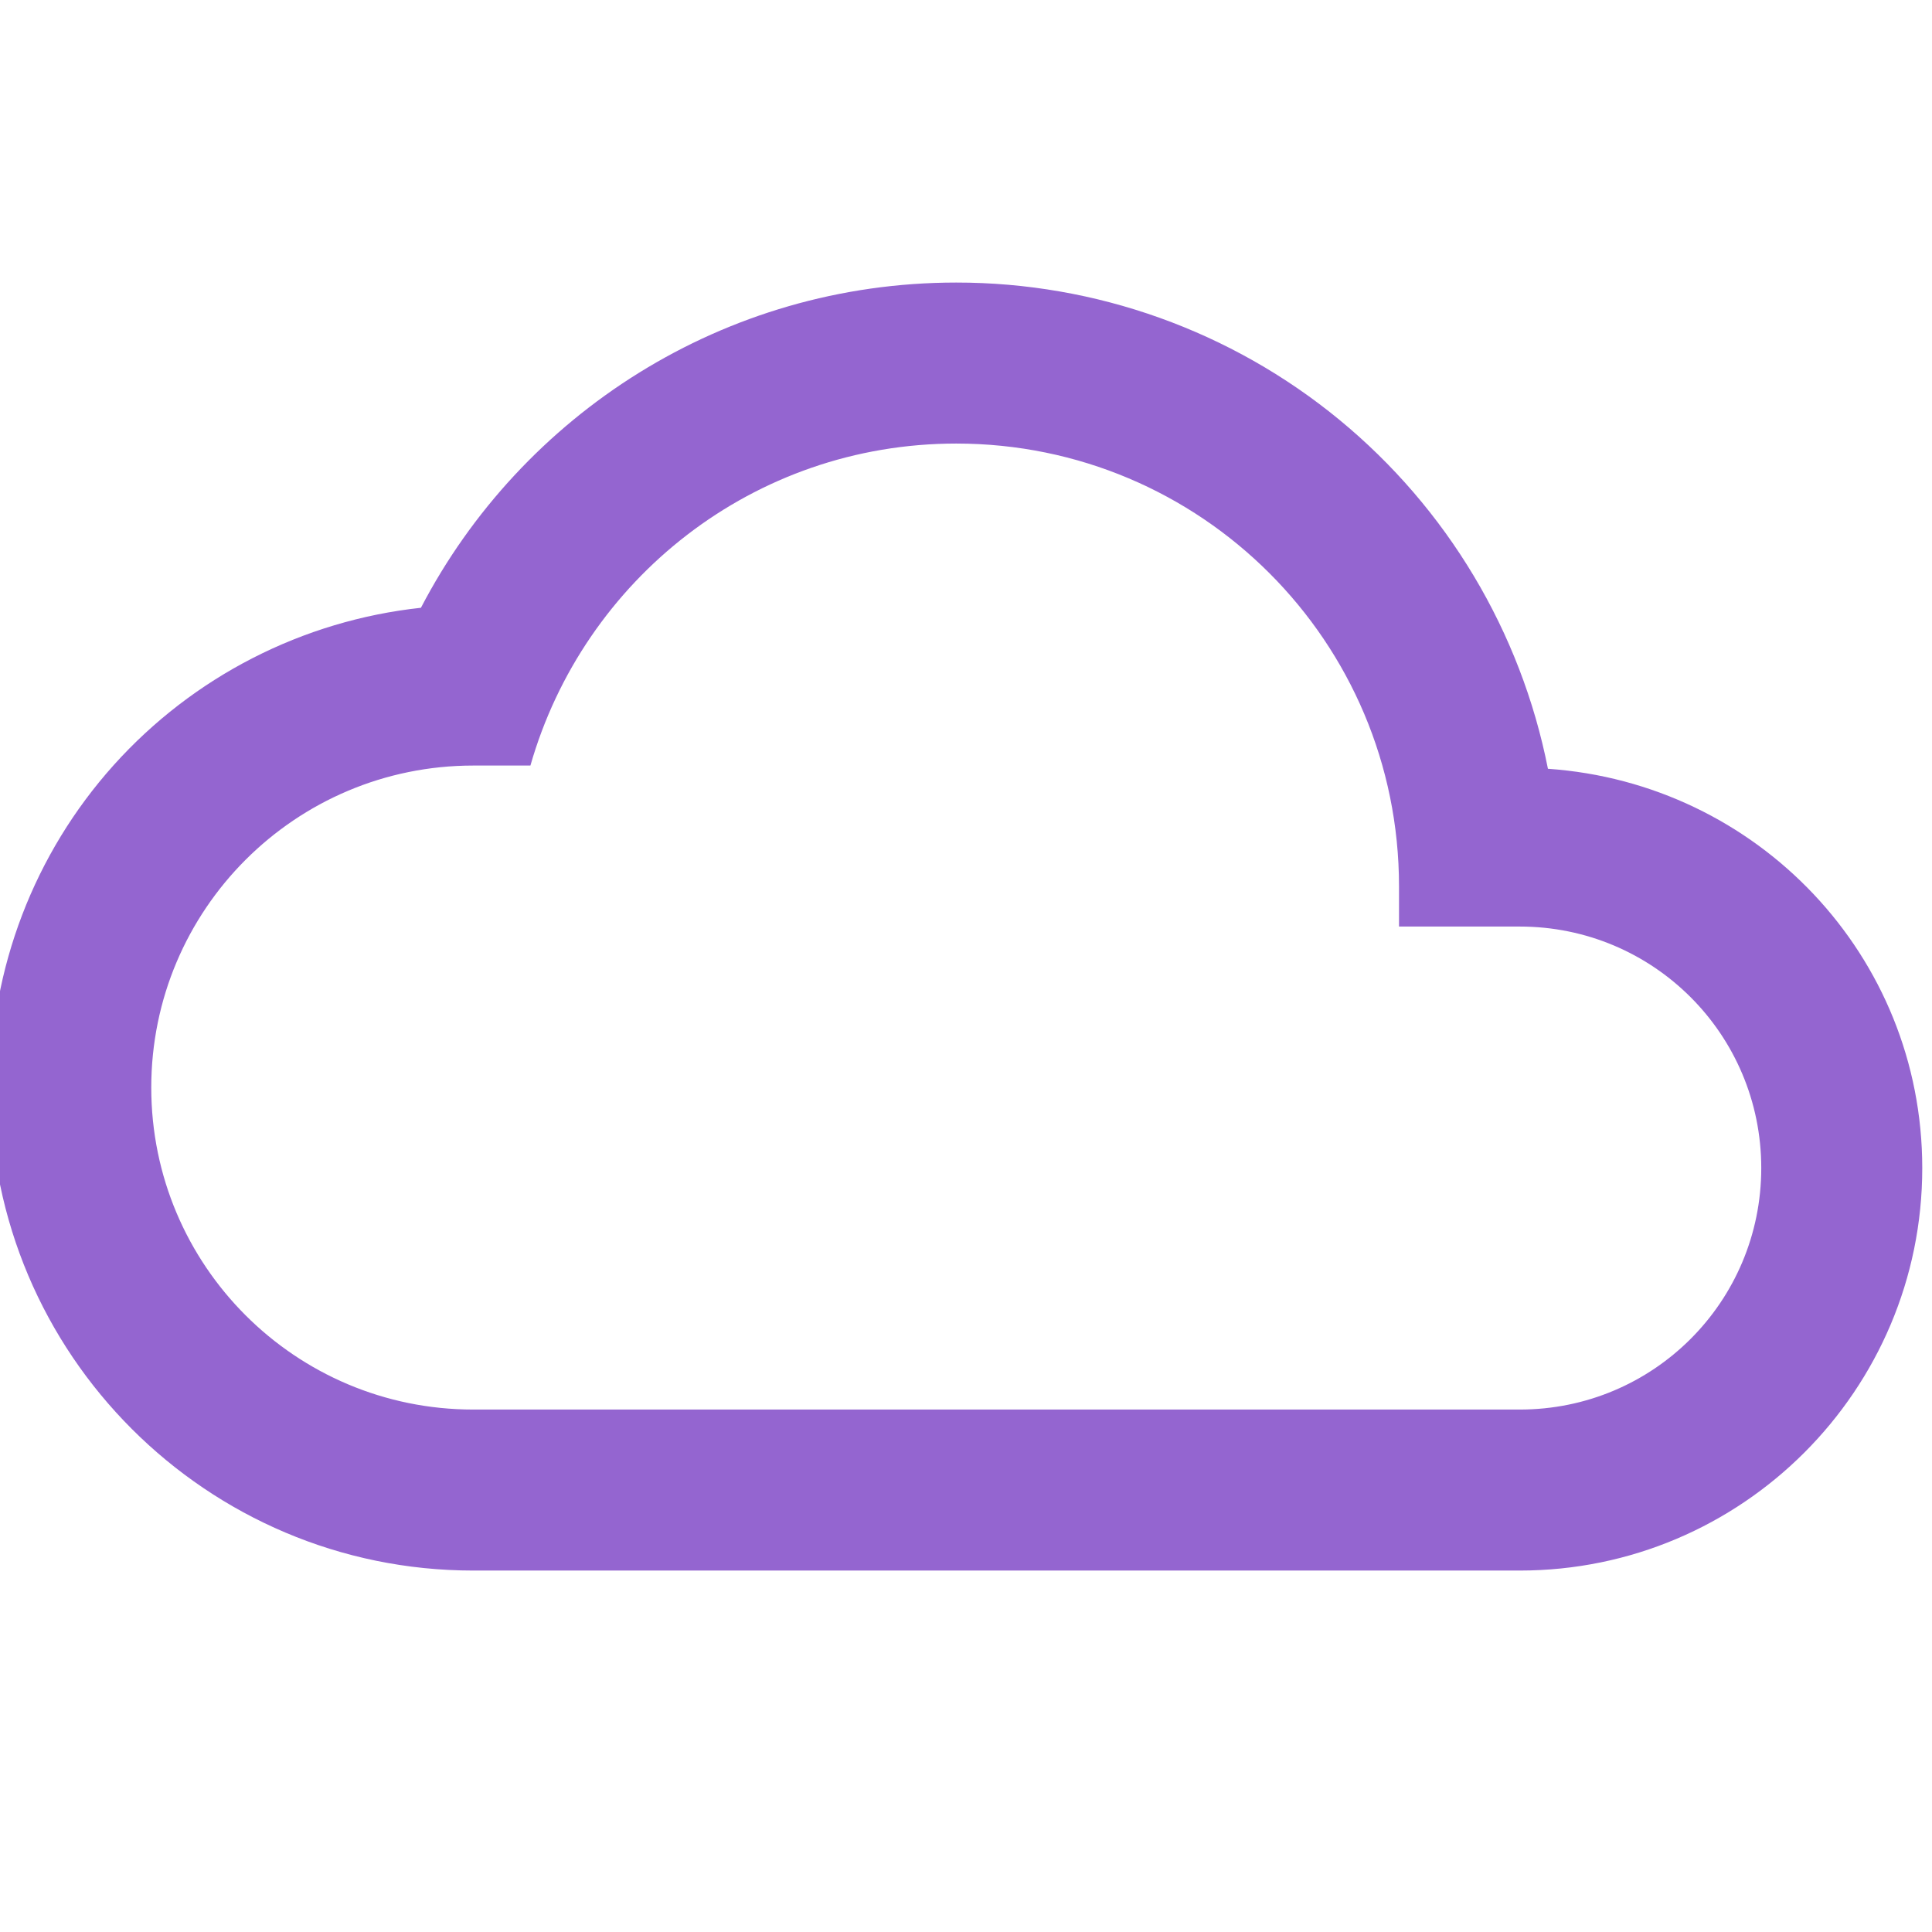 <svg width="24" height="24" viewBox="0 0 24 24" fill="none" xmlns="http://www.w3.org/2000/svg">
<g clip-path="url(#clip0_6_364)">
<path d="M19.229 9.55C18.893 7.847 17.976 6.315 16.636 5.213C15.295 4.111 13.614 3.509 11.879 3.51C8.989 3.51 6.479 5.15 5.229 7.55C3.759 7.709 2.4 8.405 1.412 9.505C0.425 10.605 -0.121 12.031 -0.121 13.51C-0.121 16.82 2.569 19.51 5.879 19.51H18.879C21.639 19.51 23.879 17.27 23.879 14.51C23.879 11.87 21.829 9.73 19.229 9.55ZM18.879 17.51H5.879C3.669 17.51 1.879 15.72 1.879 13.51C1.879 11.3 3.669 9.51 5.879 9.51H6.589C7.249 7.2 9.359 5.51 11.879 5.51C14.919 5.51 17.379 7.97 17.379 11.01V11.51H18.879C20.539 11.51 21.879 12.85 21.879 14.51C21.879 16.17 20.539 17.51 18.879 17.51Z" fill="#9465D0"/>
</g>
<defs>
<clipPath id="clip0_6_364">
<rect width="24" height="24" fill="white"/>
</clipPath>
</defs>
</svg>
